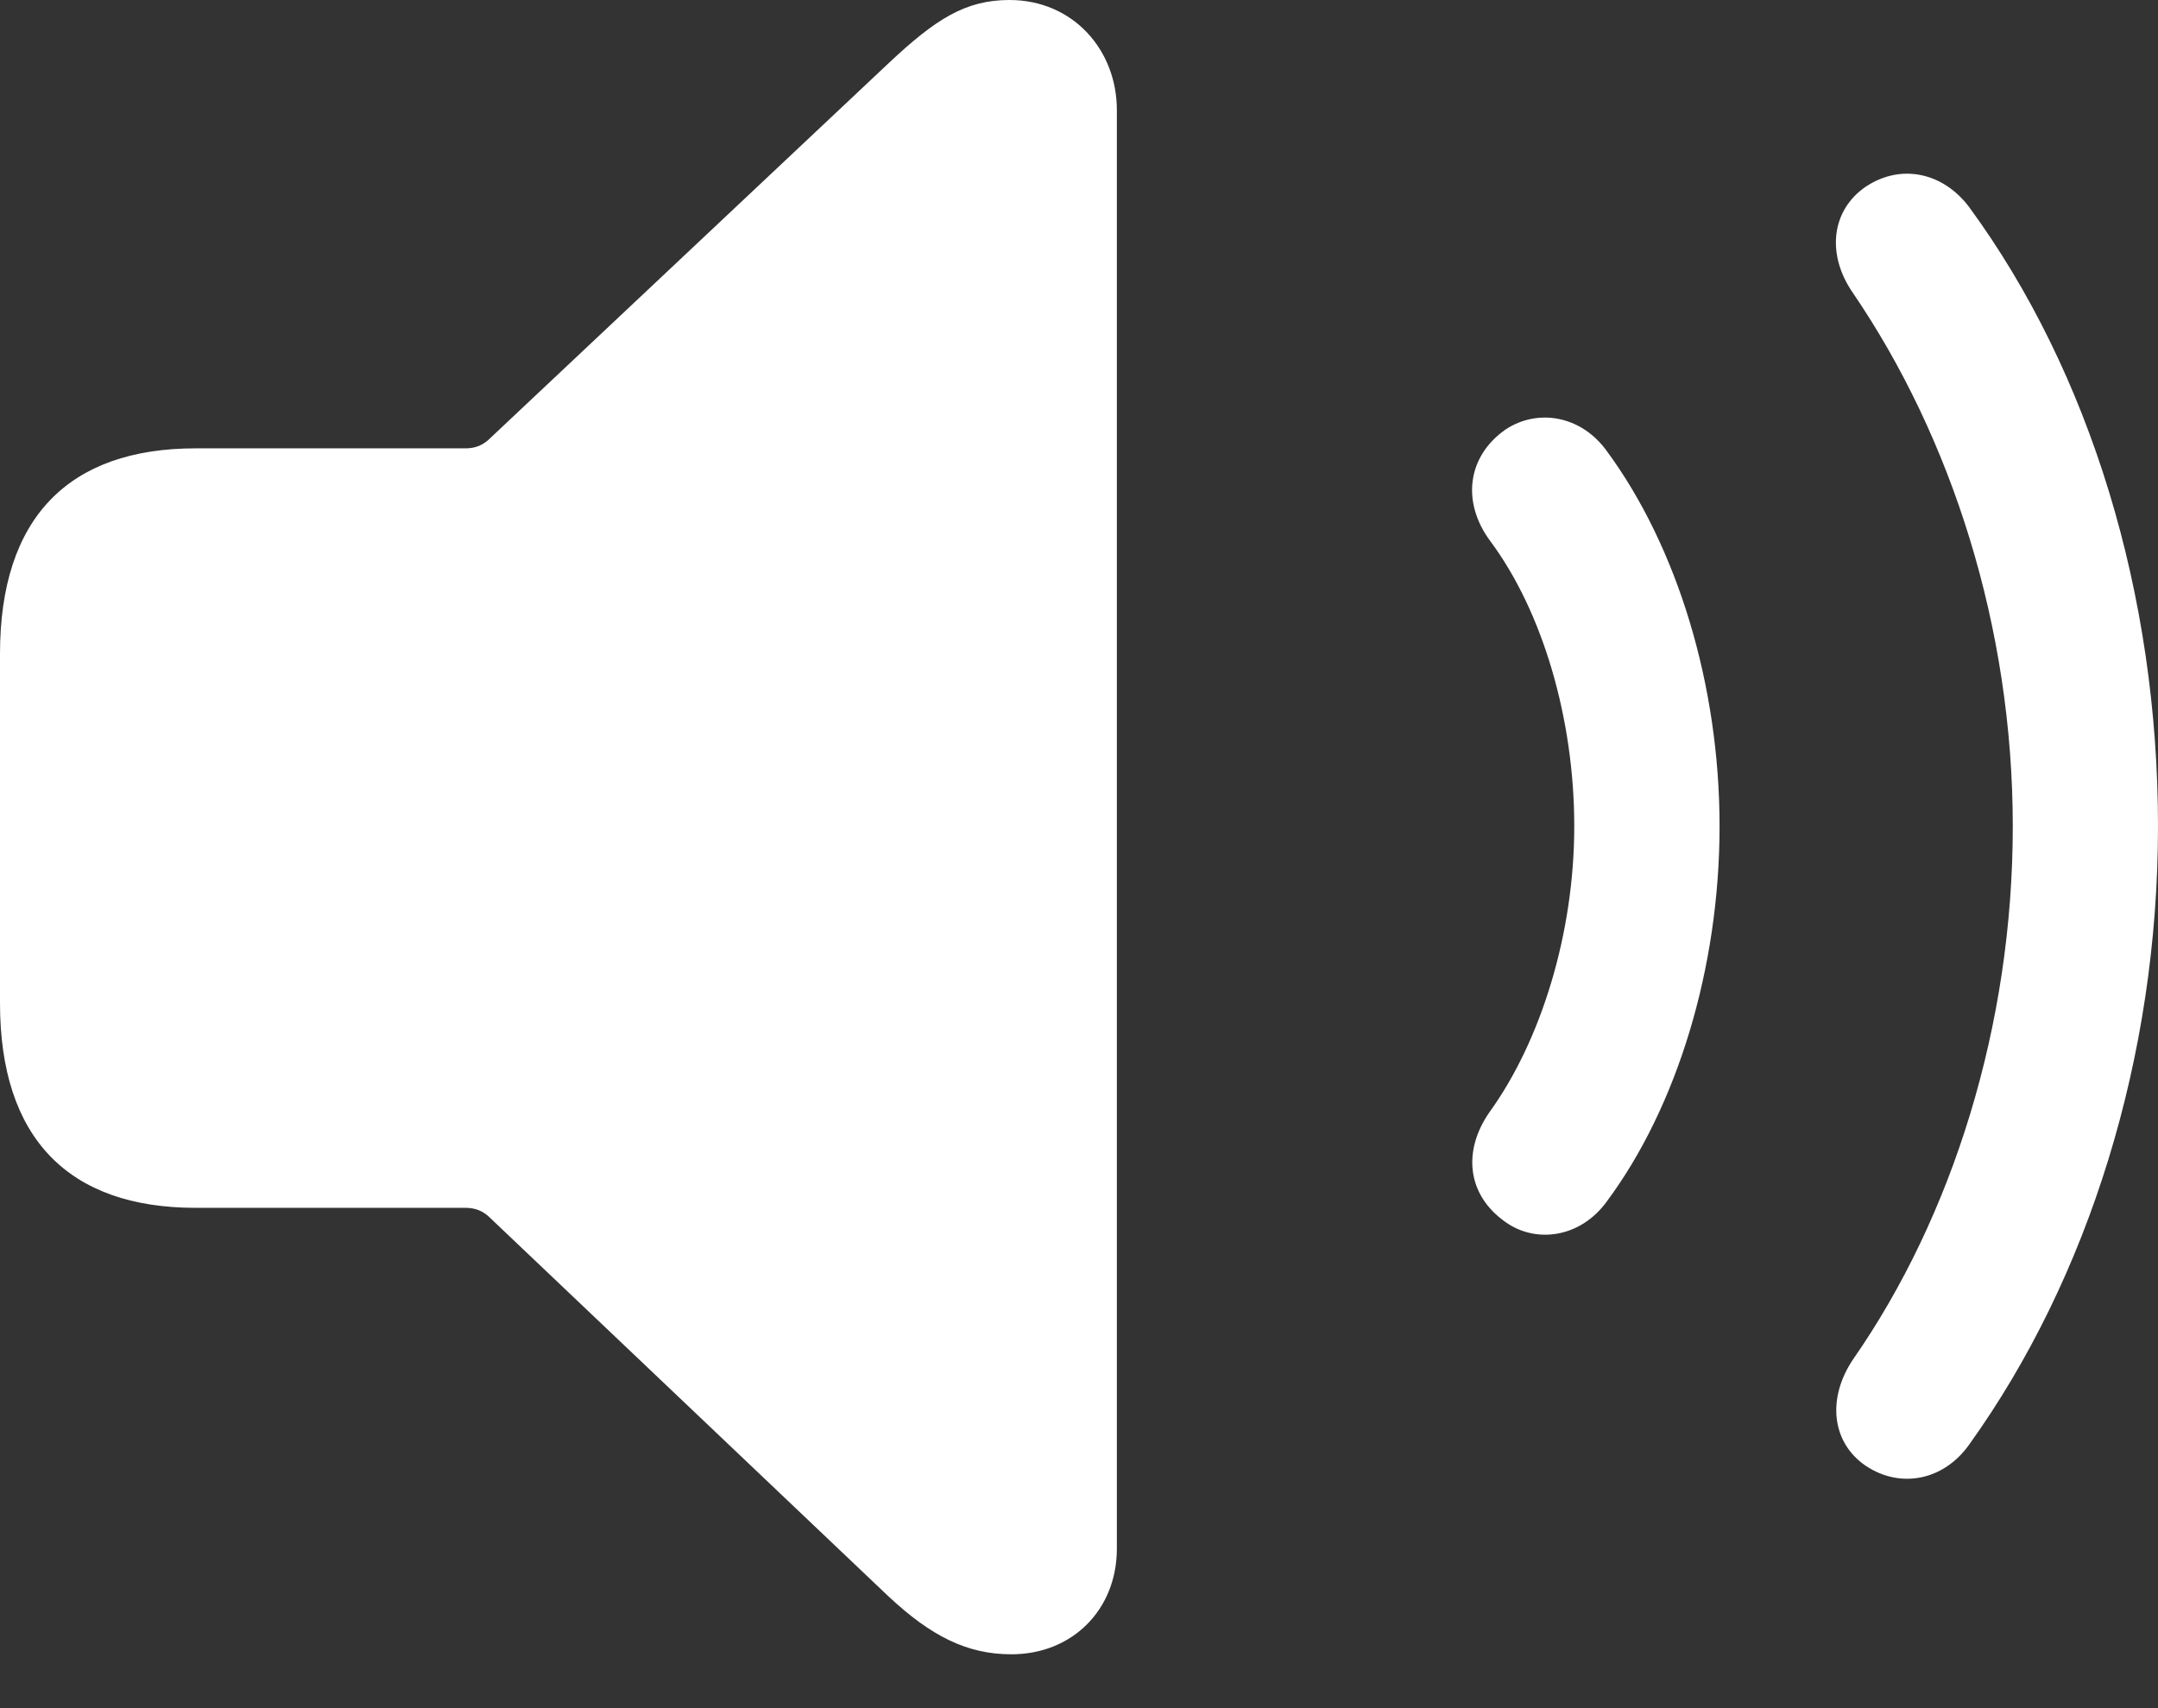 <svg width="24" height="19" viewBox="0 0 24 19" fill="none" xmlns="http://www.w3.org/2000/svg">
<rect x="0" y="0" width="24" height="19" fill="#333333" stroke="none"/>
<path d="M11.248 18.401C11.93 18.401 12.421 17.9 12.421 17.227V1.224C12.421 0.552 11.93 0 11.227 0C10.736 0 10.405 0.211 9.873 0.712L5.428 4.896C5.358 4.957 5.278 4.987 5.177 4.987H2.177C0.763 4.987 0 5.759 0 7.274V11.157C0 12.662 0.763 13.435 2.177 13.435H5.177C5.278 13.435 5.358 13.465 5.428 13.525L9.873 17.749C10.354 18.201 10.756 18.401 11.248 18.401ZM20.749 16.304C21.14 16.565 21.622 16.465 21.903 16.064C23.227 14.217 24 11.759 24 9.191C24 6.612 23.247 4.144 21.903 2.308C21.612 1.916 21.14 1.816 20.749 2.077C20.368 2.338 20.308 2.829 20.609 3.261C21.702 4.866 22.385 6.973 22.385 9.191C22.385 11.408 21.712 13.535 20.609 15.12C20.318 15.552 20.368 16.044 20.749 16.304ZM16.746 13.595C17.087 13.836 17.579 13.766 17.87 13.364C18.652 12.311 19.124 10.766 19.124 9.191C19.124 7.615 18.652 6.08 17.87 5.017C17.579 4.615 17.097 4.545 16.746 4.776C16.314 5.077 16.254 5.589 16.575 6.02C17.157 6.803 17.508 7.997 17.508 9.191C17.508 10.385 17.137 11.579 16.565 12.371C16.264 12.803 16.314 13.294 16.746 13.595Z" fill="white"/>
</svg>
